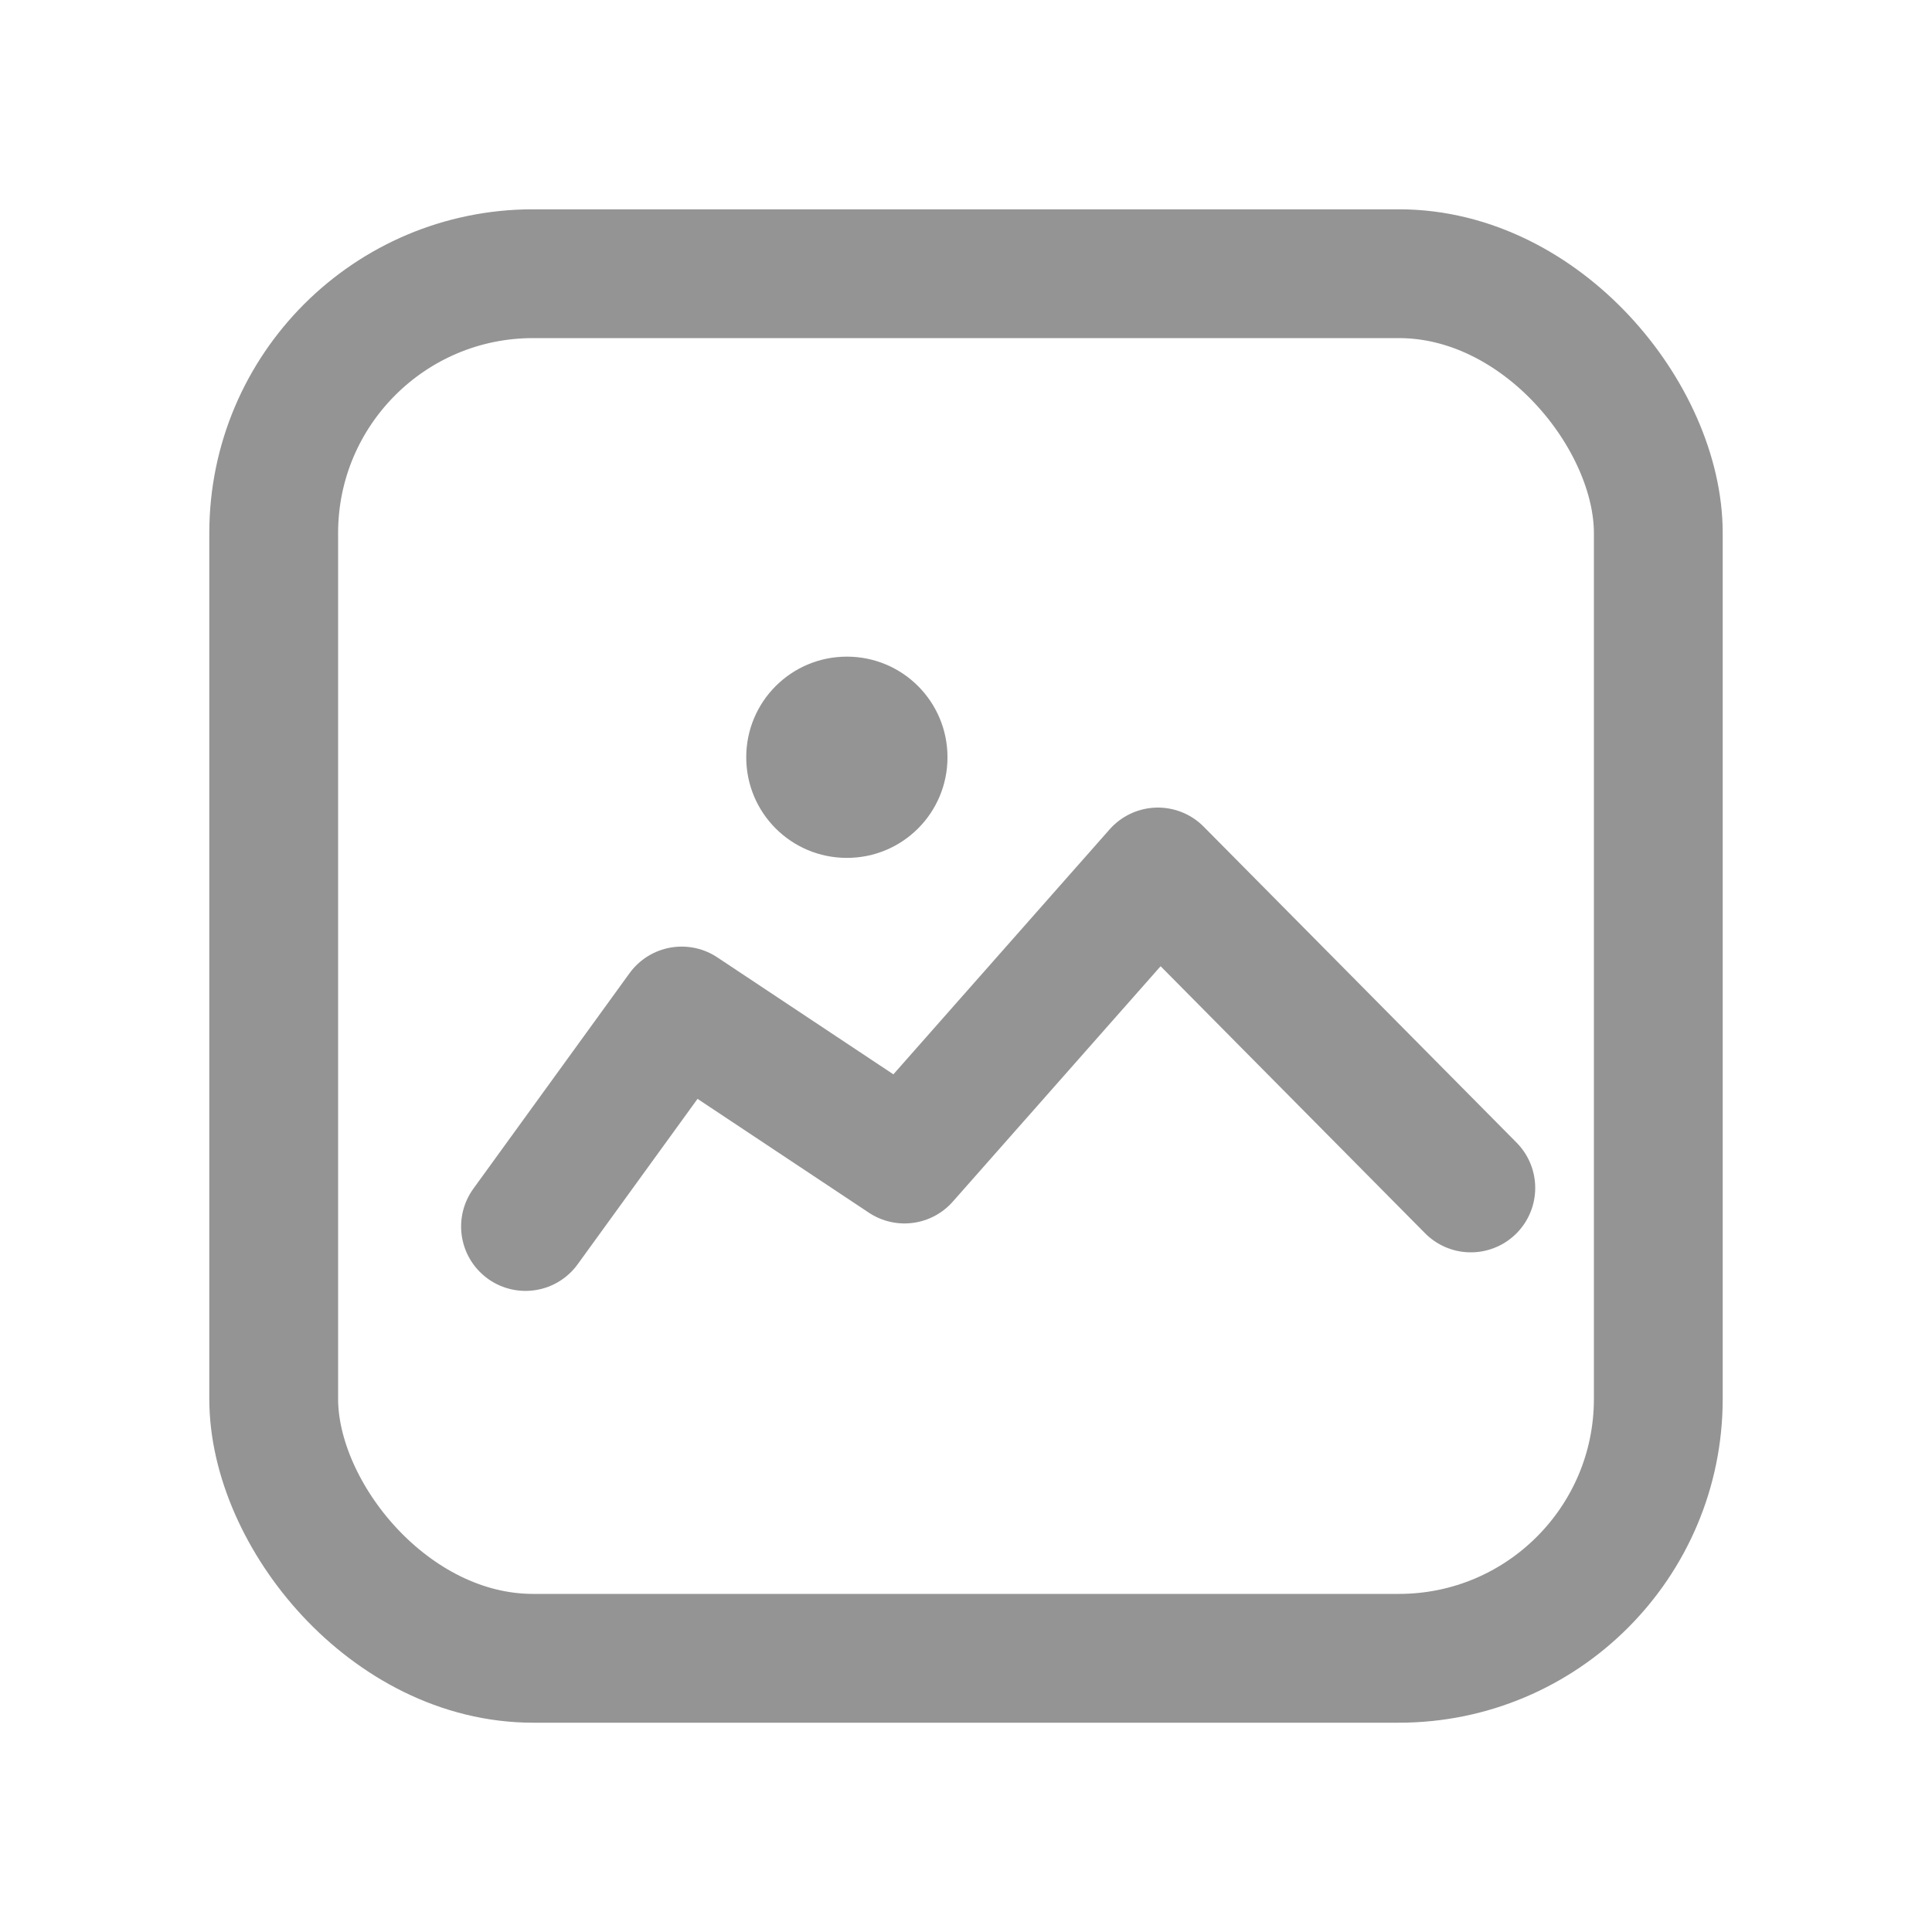 <?xml version="1.0" encoding="UTF-8"?>
<svg width="24px" height="24px" viewBox="0 0 24 24" version="1.1" xmlns="http://www.w3.org/2000/svg" xmlns:xlink="http://www.w3.org/1999/xlink">
    <title>编组 14</title>
    <g id="恋爱交友" stroke="none" stroke-width="1" fill="none" fill-rule="evenodd">
        <g id="男版-世界群聊" transform="translate(-102, -746)">
            <g id="底部输入框" transform="translate(0, 682)">
                <g id="底部栏-功能玩法区" transform="translate(0, 56)">
                    <g id="编组" transform="translate(102, 8)">
                        <rect id="矩形备份-3" fill="#D8D8D8" opacity="0" x="0" y="0" width="24" height="24"></rect>
                        <g id="编组-2" transform="translate(2.6, 2.6)">
                            <path d="M15.671,12.157 L11.784,8.232 L8.636,11.798 L5.868,9.959 L3.928,12.636" id="路径" stroke="#949494" stroke-width="1.6" stroke-linecap="round" stroke-linejoin="round"></path>
                            <path d="M7.92,5.557 C8.612,5.557 9.17,6.116 9.17,6.807 C9.17,7.499 8.612,8.057 7.92,8.057 C7.229,8.057 6.67,7.499 6.67,6.807 C6.67,6.116 7.229,5.557 7.92,5.557 Z" id="路径" fill="#949494" fill-rule="nonzero"></path>
                            <rect id="矩形" stroke="#949494" stroke-width="1.6" fill-rule="nonzero" x="0.8" y="0.8" width="17.2" height="17.2" rx="3.222"></rect>
                        </g>
                    </g>
                </g>
            </g>
        </g>
    </g>
</svg>